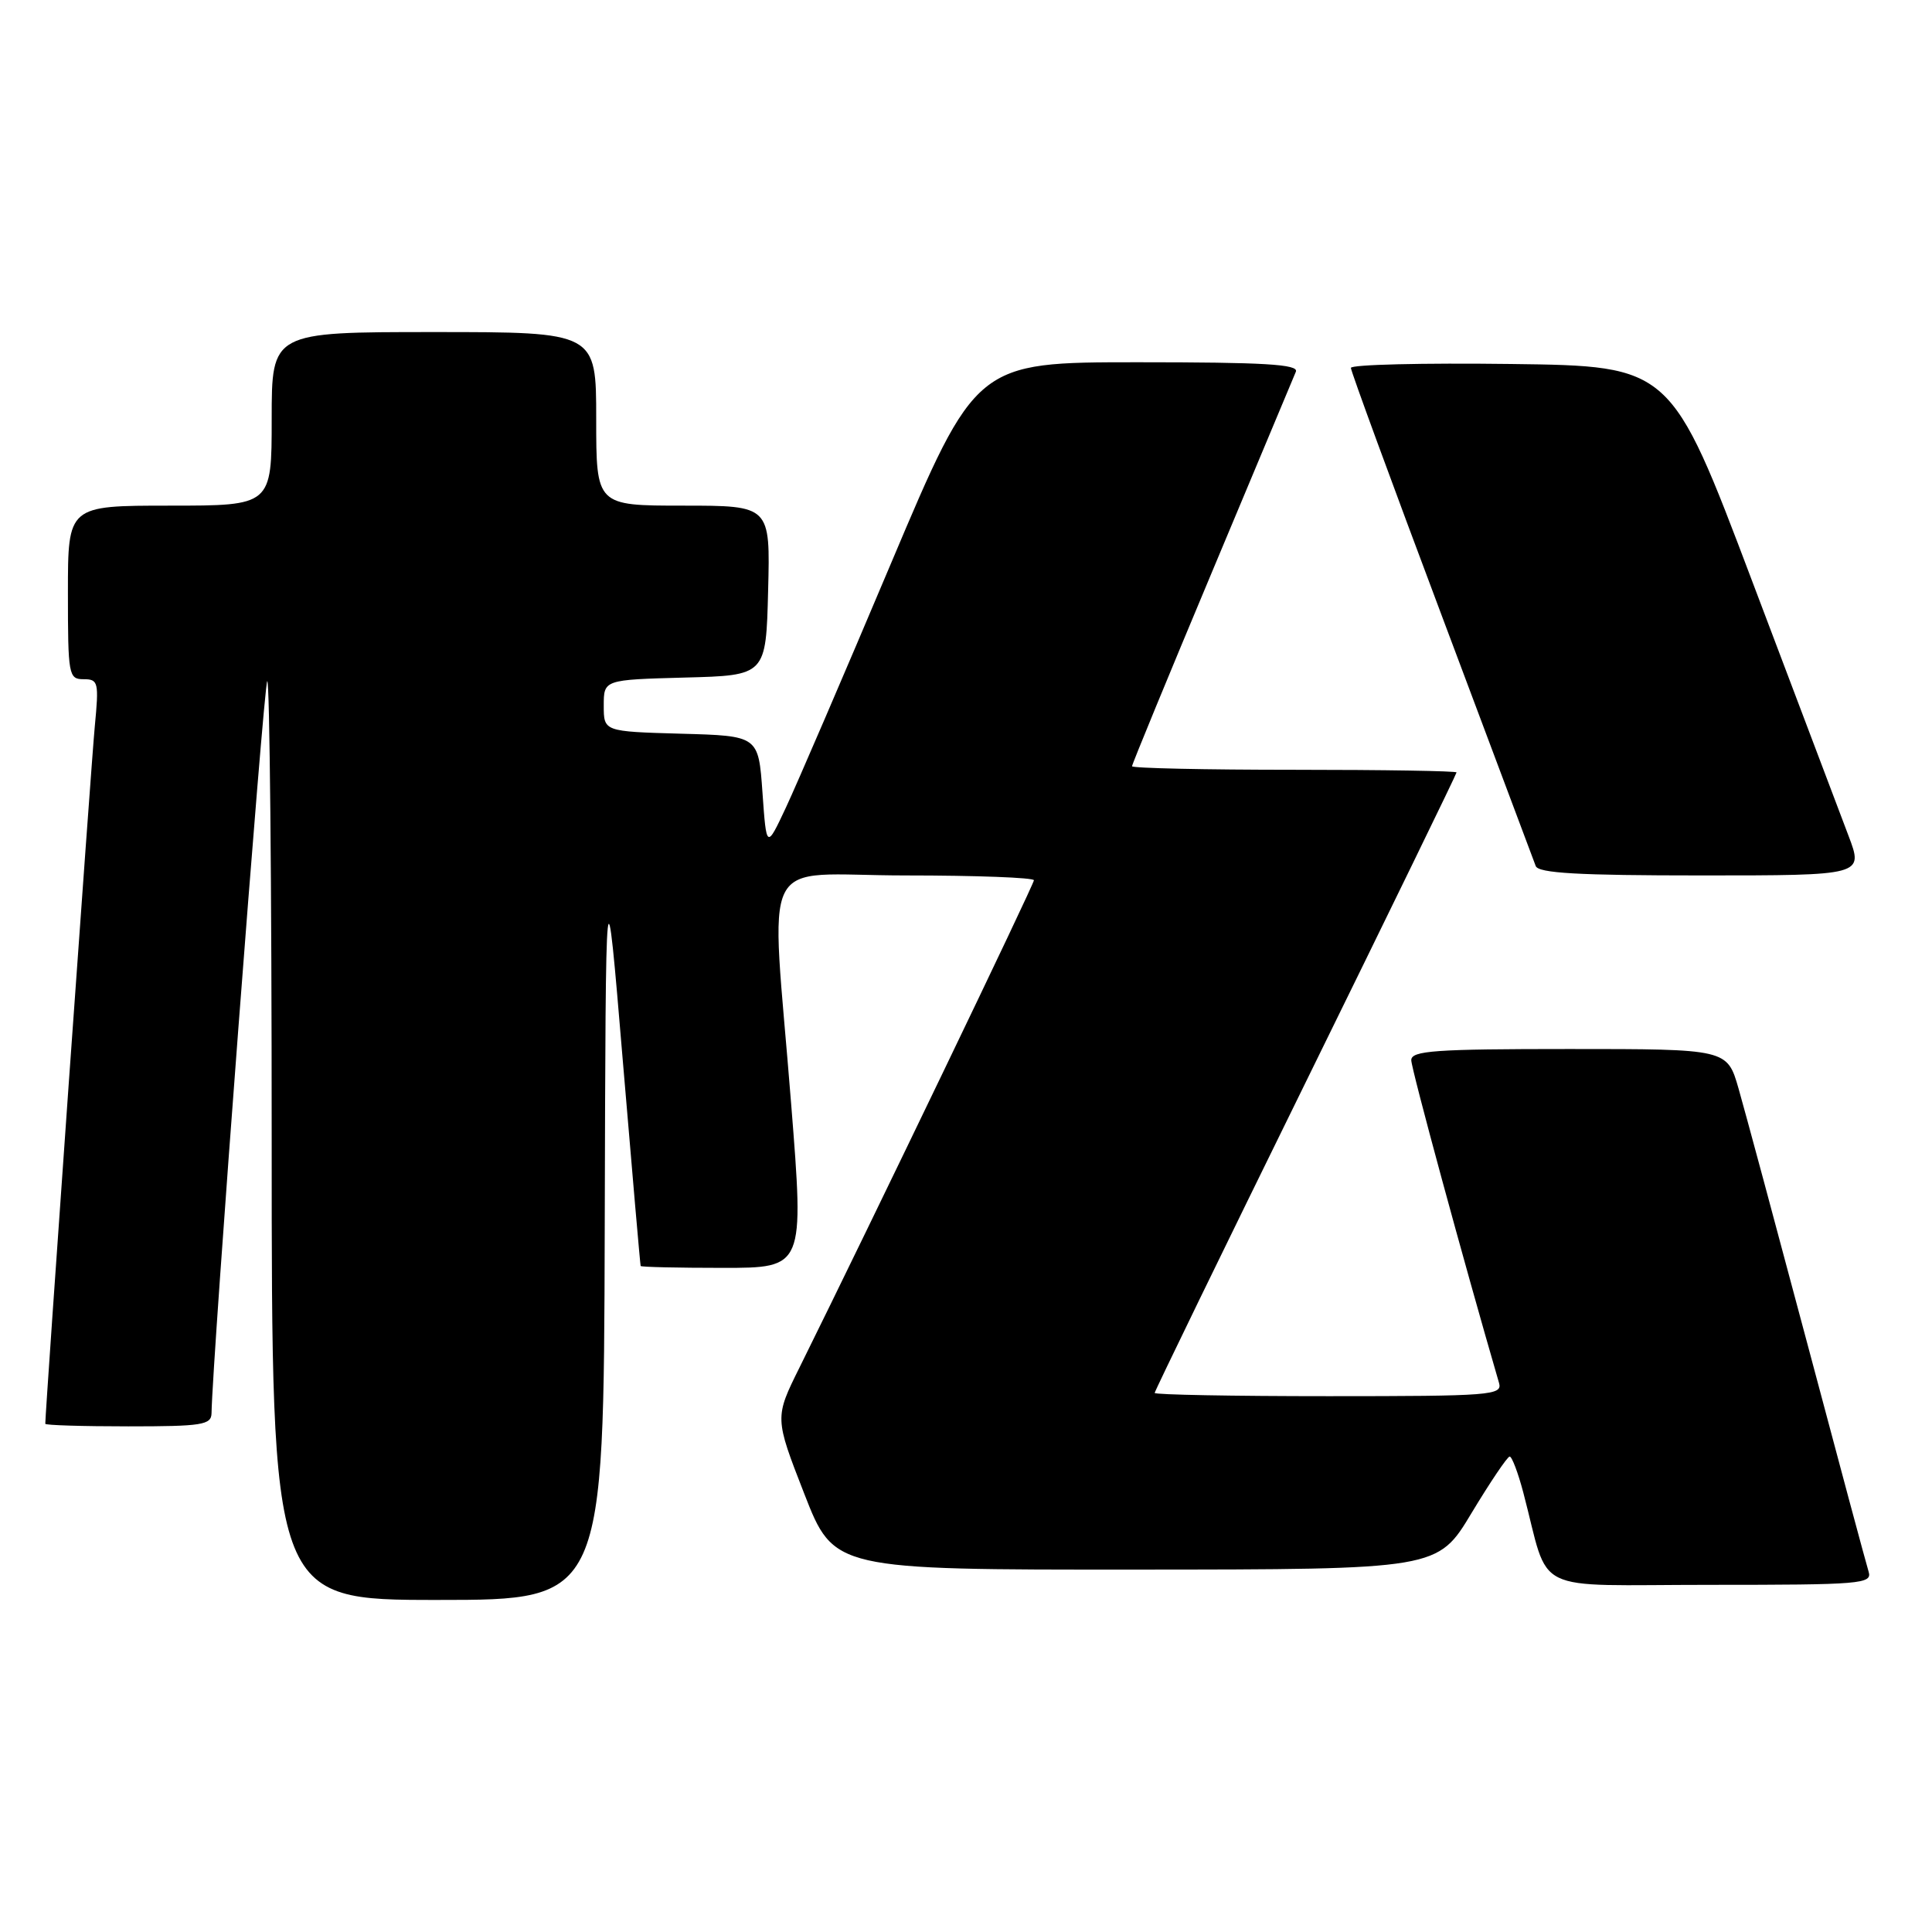 <?xml version="1.0" encoding="UTF-8" standalone="no"?>
<!DOCTYPE svg PUBLIC "-//W3C//DTD SVG 1.1//EN" "http://www.w3.org/Graphics/SVG/1.1/DTD/svg11.dtd" >
<svg xmlns="http://www.w3.org/2000/svg" xmlns:xlink="http://www.w3.org/1999/xlink" version="1.1" viewBox="0 0 256 256">
 <g >
 <path fill="currentColor"
d=" M 80.13 162.75 C 80.26 113.50 80.26 113.50 82.52 140.50 C 83.77 155.35 84.83 167.61 84.89 167.75 C 84.95 167.89 89.85 168.00 95.78 168.00 C 106.56 168.00 106.56 168.00 104.83 146.25 C 102.13 112.09 100.17 116.00 120.00 116.00 C 129.35 116.00 137.00 116.29 137.00 116.64 C 137.00 117.19 115.51 161.86 105.95 181.18 C 102.64 187.85 102.64 187.85 106.57 197.93 C 110.50 208.00 110.50 208.00 150.50 207.98 C 190.50 207.96 190.50 207.96 194.99 200.48 C 197.47 196.37 199.74 193.00 200.04 193.00 C 200.34 193.00 201.15 195.14 201.84 197.75 C 205.47 211.51 202.42 210.00 226.61 210.00 C 246.65 210.00 248.10 209.88 247.60 208.25 C 247.30 207.29 243.64 193.68 239.47 178.00 C 235.29 162.32 231.20 147.14 230.37 144.25 C 228.86 139.00 228.86 139.00 207.93 139.00 C 190.11 139.00 187.00 139.22 187.00 140.48 C 187.00 141.61 193.95 167.19 198.63 183.25 C 199.10 184.88 197.56 185.00 176.07 185.00 C 163.38 185.00 153.00 184.81 153.00 184.57 C 153.00 184.34 162.00 165.82 173.00 143.43 C 184.00 121.03 193.00 102.55 193.00 102.35 C 193.00 102.16 183.32 102.00 171.50 102.00 C 159.68 102.00 150.00 101.79 150.00 101.53 C 150.00 101.27 154.77 89.69 160.60 75.78 C 166.43 61.88 171.43 49.94 171.71 49.25 C 172.10 48.27 167.53 48.00 150.77 48.00 C 129.32 48.00 129.32 48.00 118.02 74.75 C 111.81 89.46 105.56 103.97 104.14 107.00 C 101.56 112.50 101.56 112.50 101.03 105.00 C 100.50 97.50 100.50 97.50 90.25 97.22 C 80.00 96.93 80.00 96.93 80.00 93.50 C 80.00 90.07 80.00 90.07 90.75 89.78 C 101.50 89.50 101.50 89.50 101.78 78.25 C 102.07 67.00 102.07 67.00 90.53 67.00 C 79.00 67.00 79.00 67.00 79.00 55.50 C 79.00 44.00 79.00 44.00 57.50 44.00 C 36.00 44.00 36.00 44.00 36.00 55.50 C 36.00 67.00 36.00 67.00 22.50 67.00 C 9.00 67.00 9.00 67.00 9.00 78.50 C 9.00 89.48 9.09 90.00 11.08 90.00 C 13.03 90.00 13.12 90.39 12.56 96.25 C 12.10 101.00 6.00 186.94 6.00 188.66 C 6.00 188.85 10.95 189.00 17.00 189.00 C 26.80 189.00 28.00 188.81 28.03 187.25 C 28.13 180.22 34.94 90.73 35.41 90.26 C 35.73 89.93 36.00 117.19 36.00 150.83 C 36.00 212.00 36.00 212.00 58.00 212.00 C 80.00 212.00 80.00 212.00 80.13 162.75 Z  M 244.94 110.75 C 243.85 107.86 238.10 92.68 232.17 77.00 C 221.40 48.50 221.40 48.50 200.20 48.23 C 188.54 48.08 179.00 48.31 179.00 48.75 C 179.00 49.18 184.41 63.93 191.02 81.52 C 197.63 99.11 203.24 114.06 203.49 114.75 C 203.83 115.70 209.14 116.00 225.43 116.00 C 246.93 116.00 246.93 116.00 244.94 110.75 Z "/>
</g>
</svg>